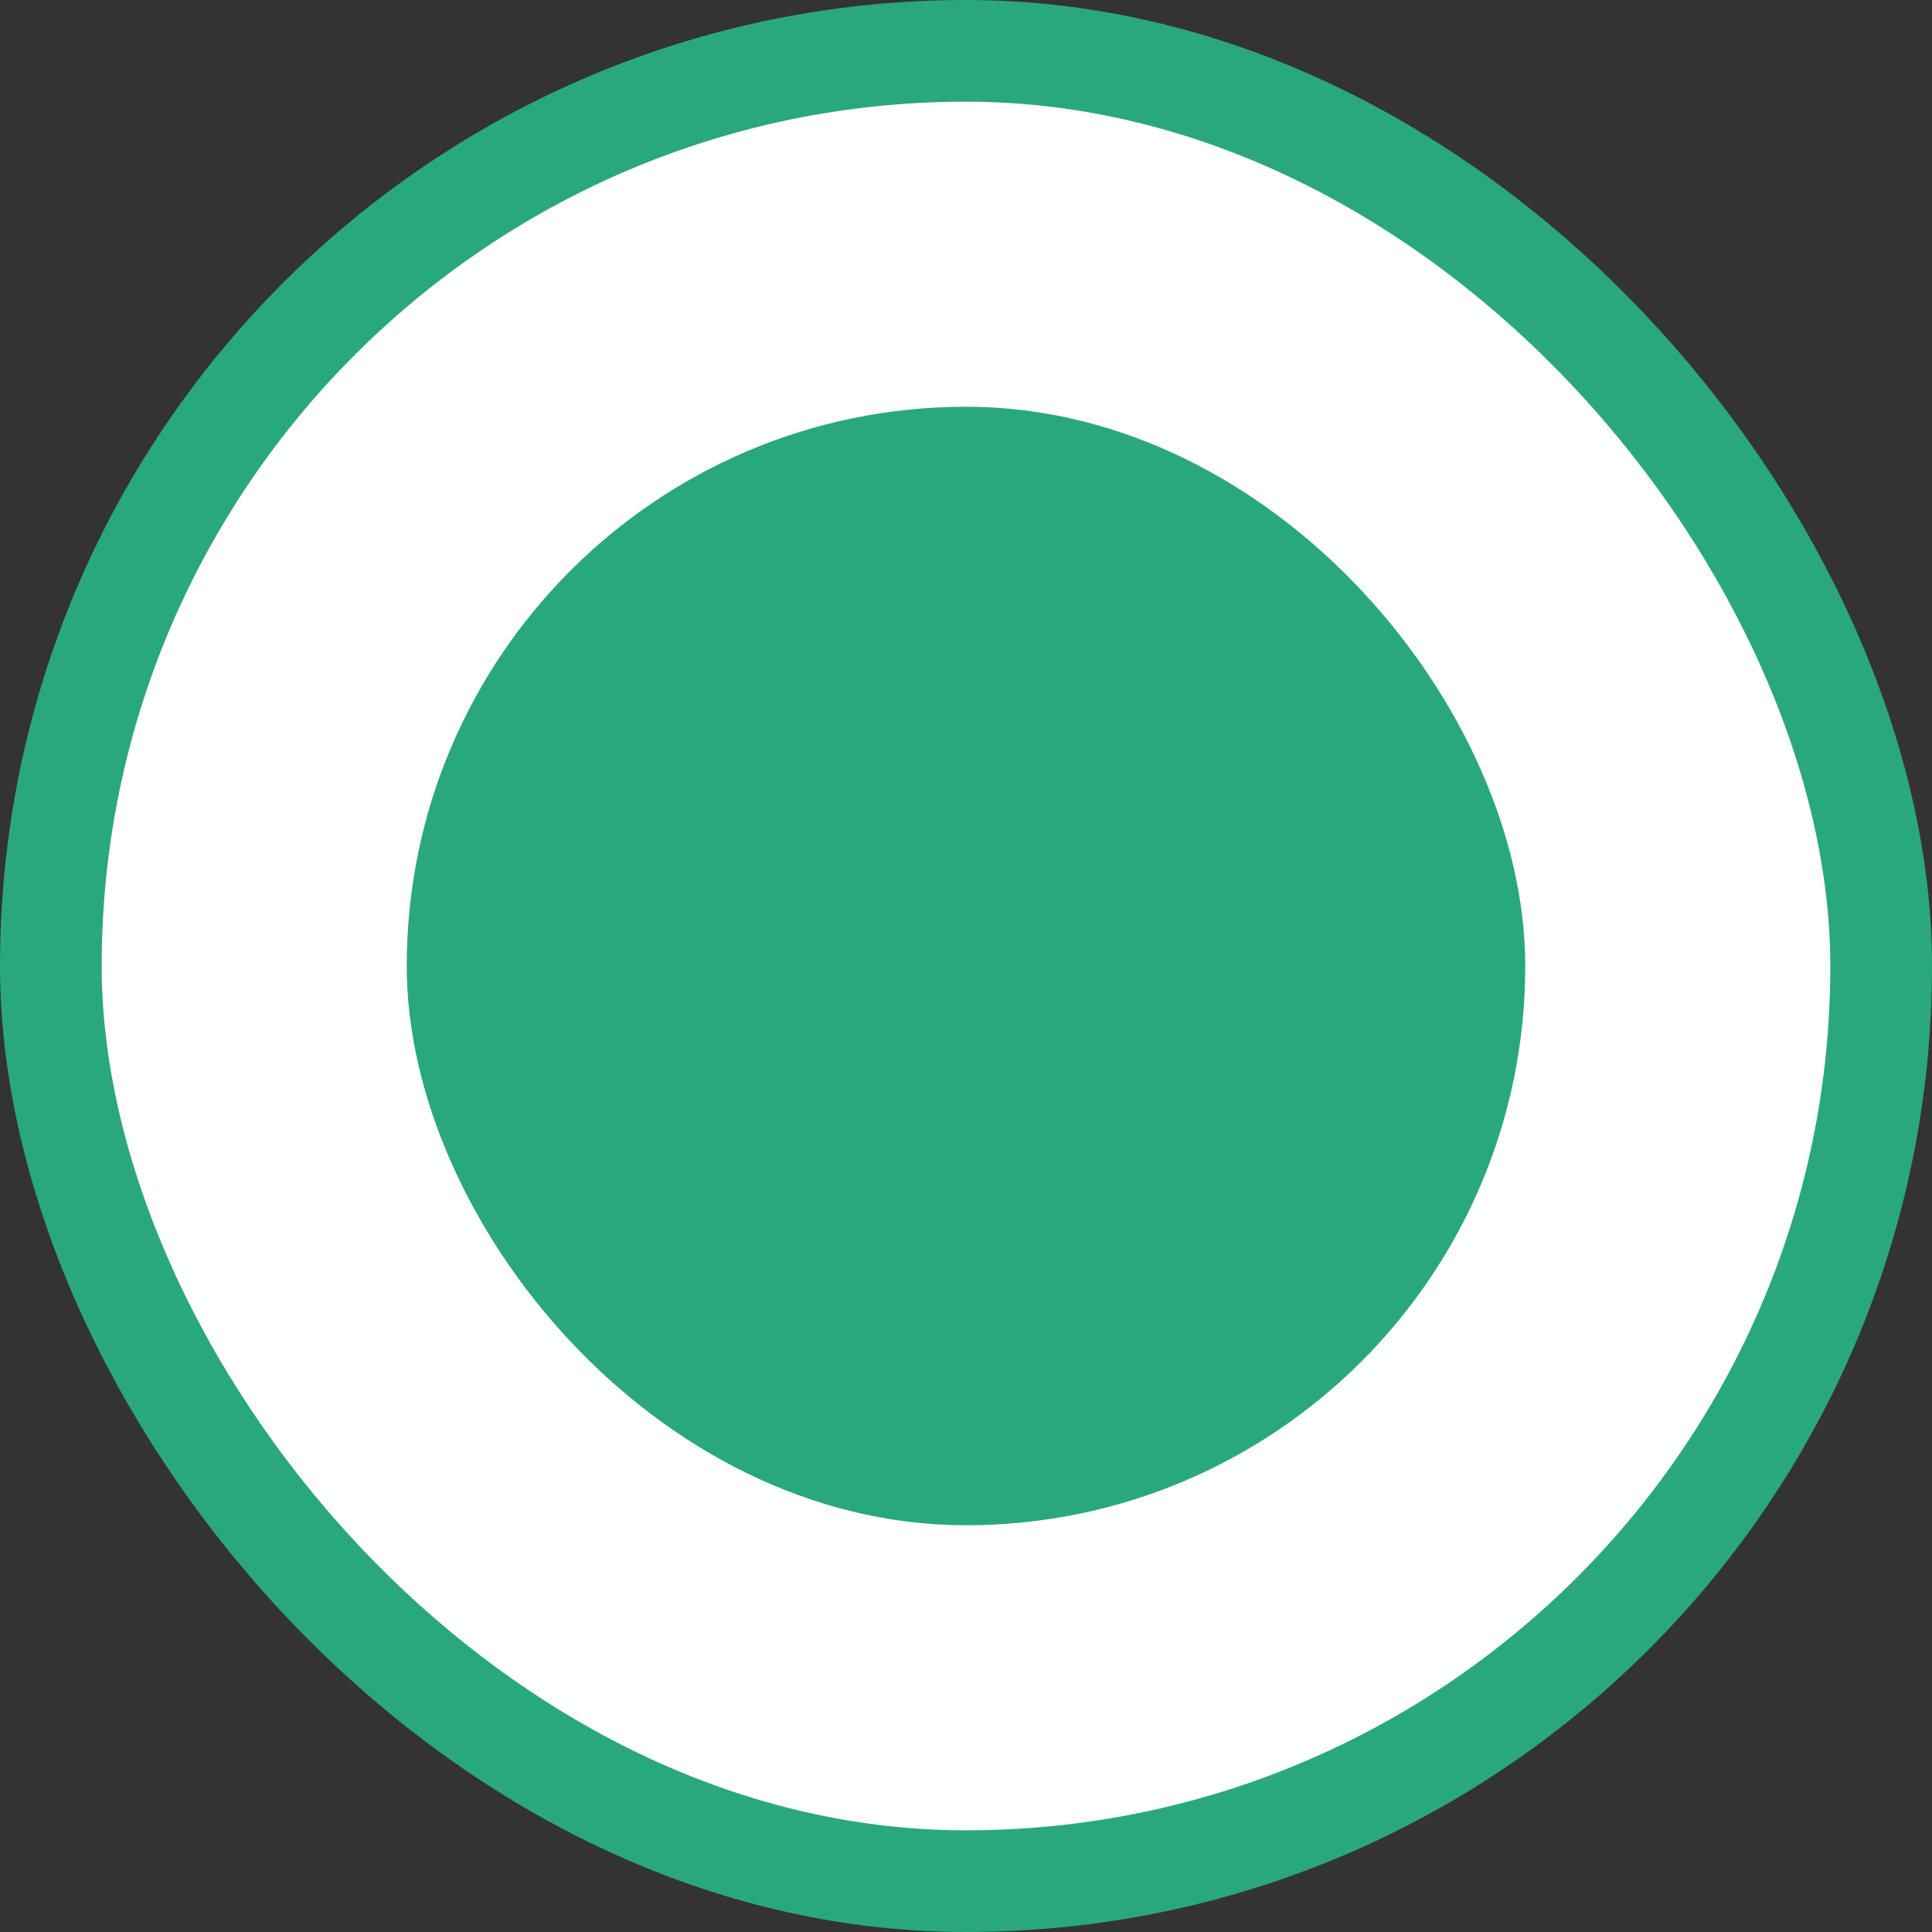 <svg width="19" height="19" viewBox="0 0 19 19" fill="none" xmlns="http://www.w3.org/2000/svg">
<rect x="0" y="0" width="19" height="19" fill="#333333" stroke="none"/>
<rect x="0.5" y="0.5" width="18" height="18" rx="9" fill="white" stroke="#2AA87D"/>
<rect x="4.5" y="4.5" width="10" height="10" rx="5" fill="#2AA87D" stroke="#2AA87D"/>
</svg>
